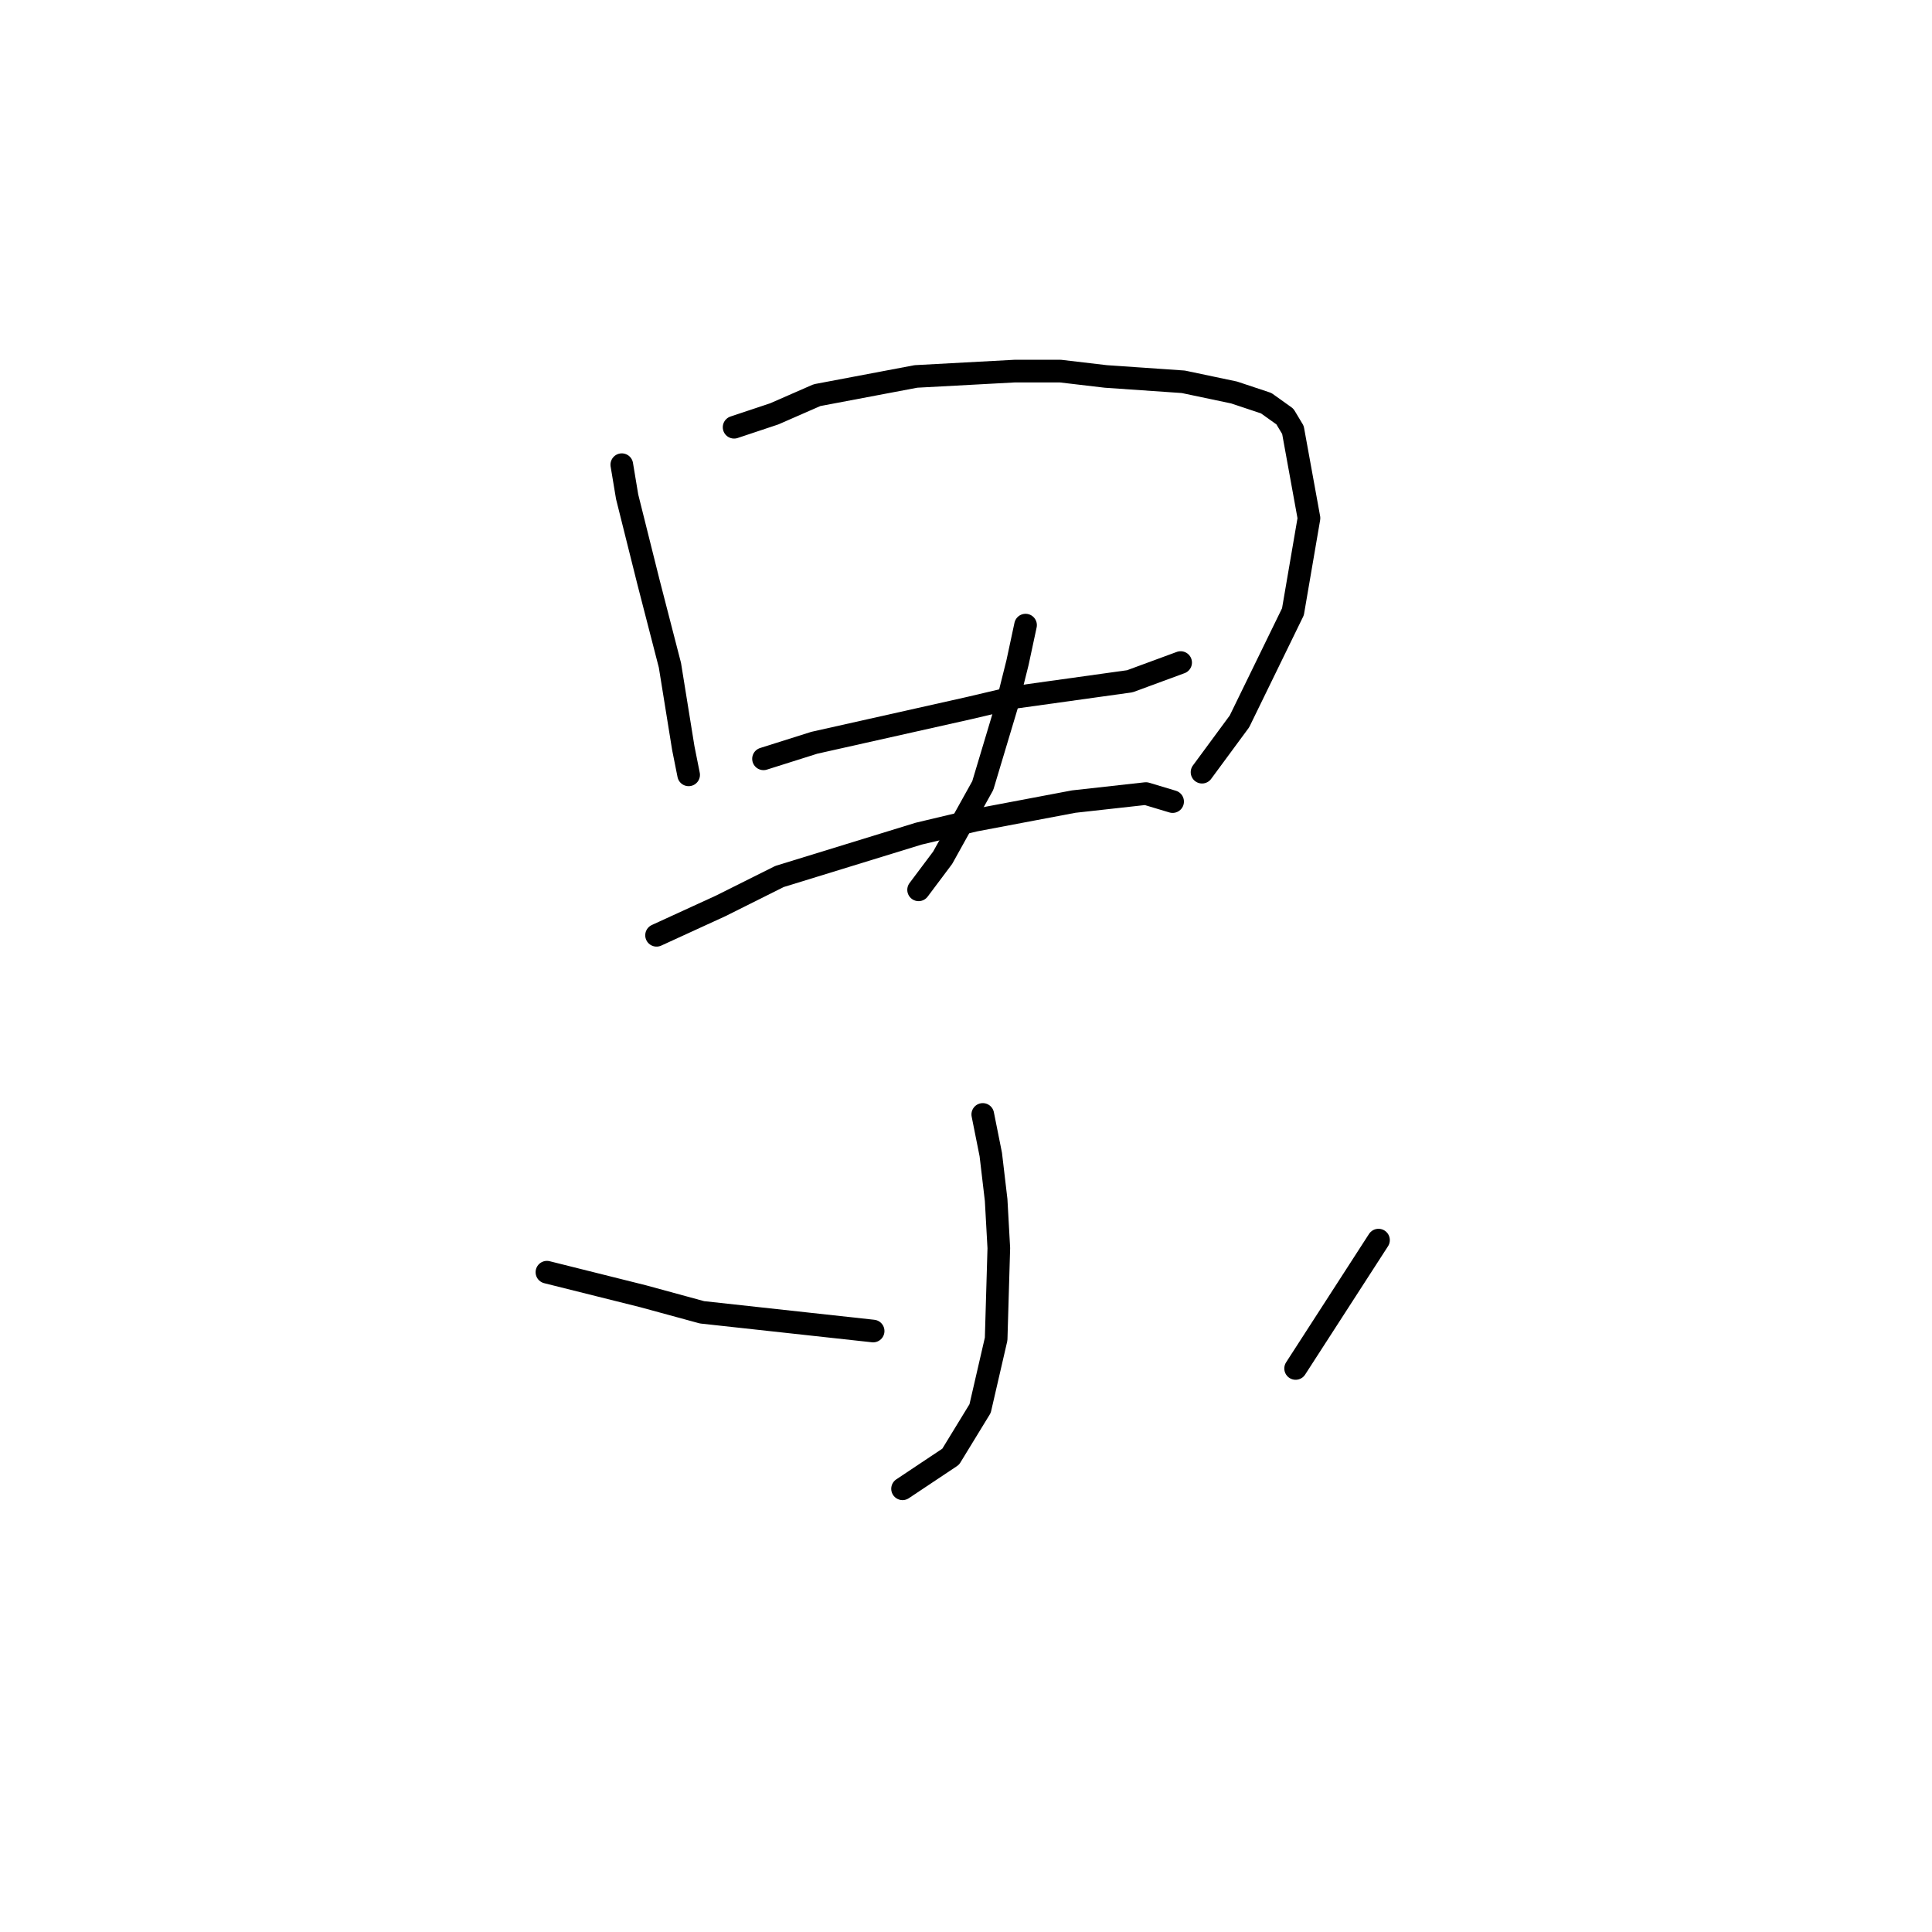 <?xml version="1.0" standalone="no"?>
    <svg width="256" height="256" xmlns="http://www.w3.org/2000/svg" version="1.1">
    <polyline stroke="black" stroke-width="3" stroke-linecap="round" fill="transparent" stroke-linejoin="round" points="82.391 61.573 83.099 65.825 85.934 77.162 88.768 88.146 90.54 99.129 91.248 102.672 91.248 102.672 " />
        <polyline stroke="black" stroke-width="3" stroke-linecap="round" fill="transparent" stroke-linejoin="round" points="97.272 56.613 102.586 54.841 108.255 52.361 121.364 49.881 134.474 49.172 140.497 49.172 146.52 49.881 156.795 50.59 163.527 52.007 167.778 53.424 170.258 55.195 171.321 56.967 173.447 68.659 171.321 81.06 164.235 95.586 159.275 102.318 159.275 102.318 " />
        <polyline stroke="black" stroke-width="3" stroke-linecap="round" fill="transparent" stroke-linejoin="round" points="101.169 100.547 107.901 98.421 128.451 93.815 134.474 92.397 149.709 90.272 156.441 87.792 156.441 87.792 " />
        <polyline stroke="black" stroke-width="3" stroke-linecap="round" fill="transparent" stroke-linejoin="round" points="135.891 82.831 134.828 87.792 133.411 93.46 130.222 104.09 124.907 113.656 121.719 117.907 121.719 117.907 " />
        <polyline stroke="black" stroke-width="3" stroke-linecap="round" fill="transparent" stroke-linejoin="round" points="86.997 123.931 95.5 120.033 103.295 116.136 121.719 110.467 129.159 108.695 142.268 106.215 151.835 105.152 155.378 106.215 155.378 106.215 " />
        <polyline stroke="black" stroke-width="3" stroke-linecap="round" fill="transparent" stroke-linejoin="round" points="130.222 147.669 131.285 152.984 131.994 159.007 132.348 165.384 131.994 177.431 129.868 186.643 125.97 193.02 119.593 197.272 119.593 197.272 " />
        <polyline stroke="black" stroke-width="3" stroke-linecap="round" fill="transparent" stroke-linejoin="round" points="72.47 168.573 85.225 171.762 93.02 173.888 115.695 176.368 115.695 176.368 " />
        <polyline stroke="black" stroke-width="3" stroke-linecap="round" fill="transparent" stroke-linejoin="round" points="182.659 164.321 171.676 181.328 171.676 181.328 " />
        </svg>